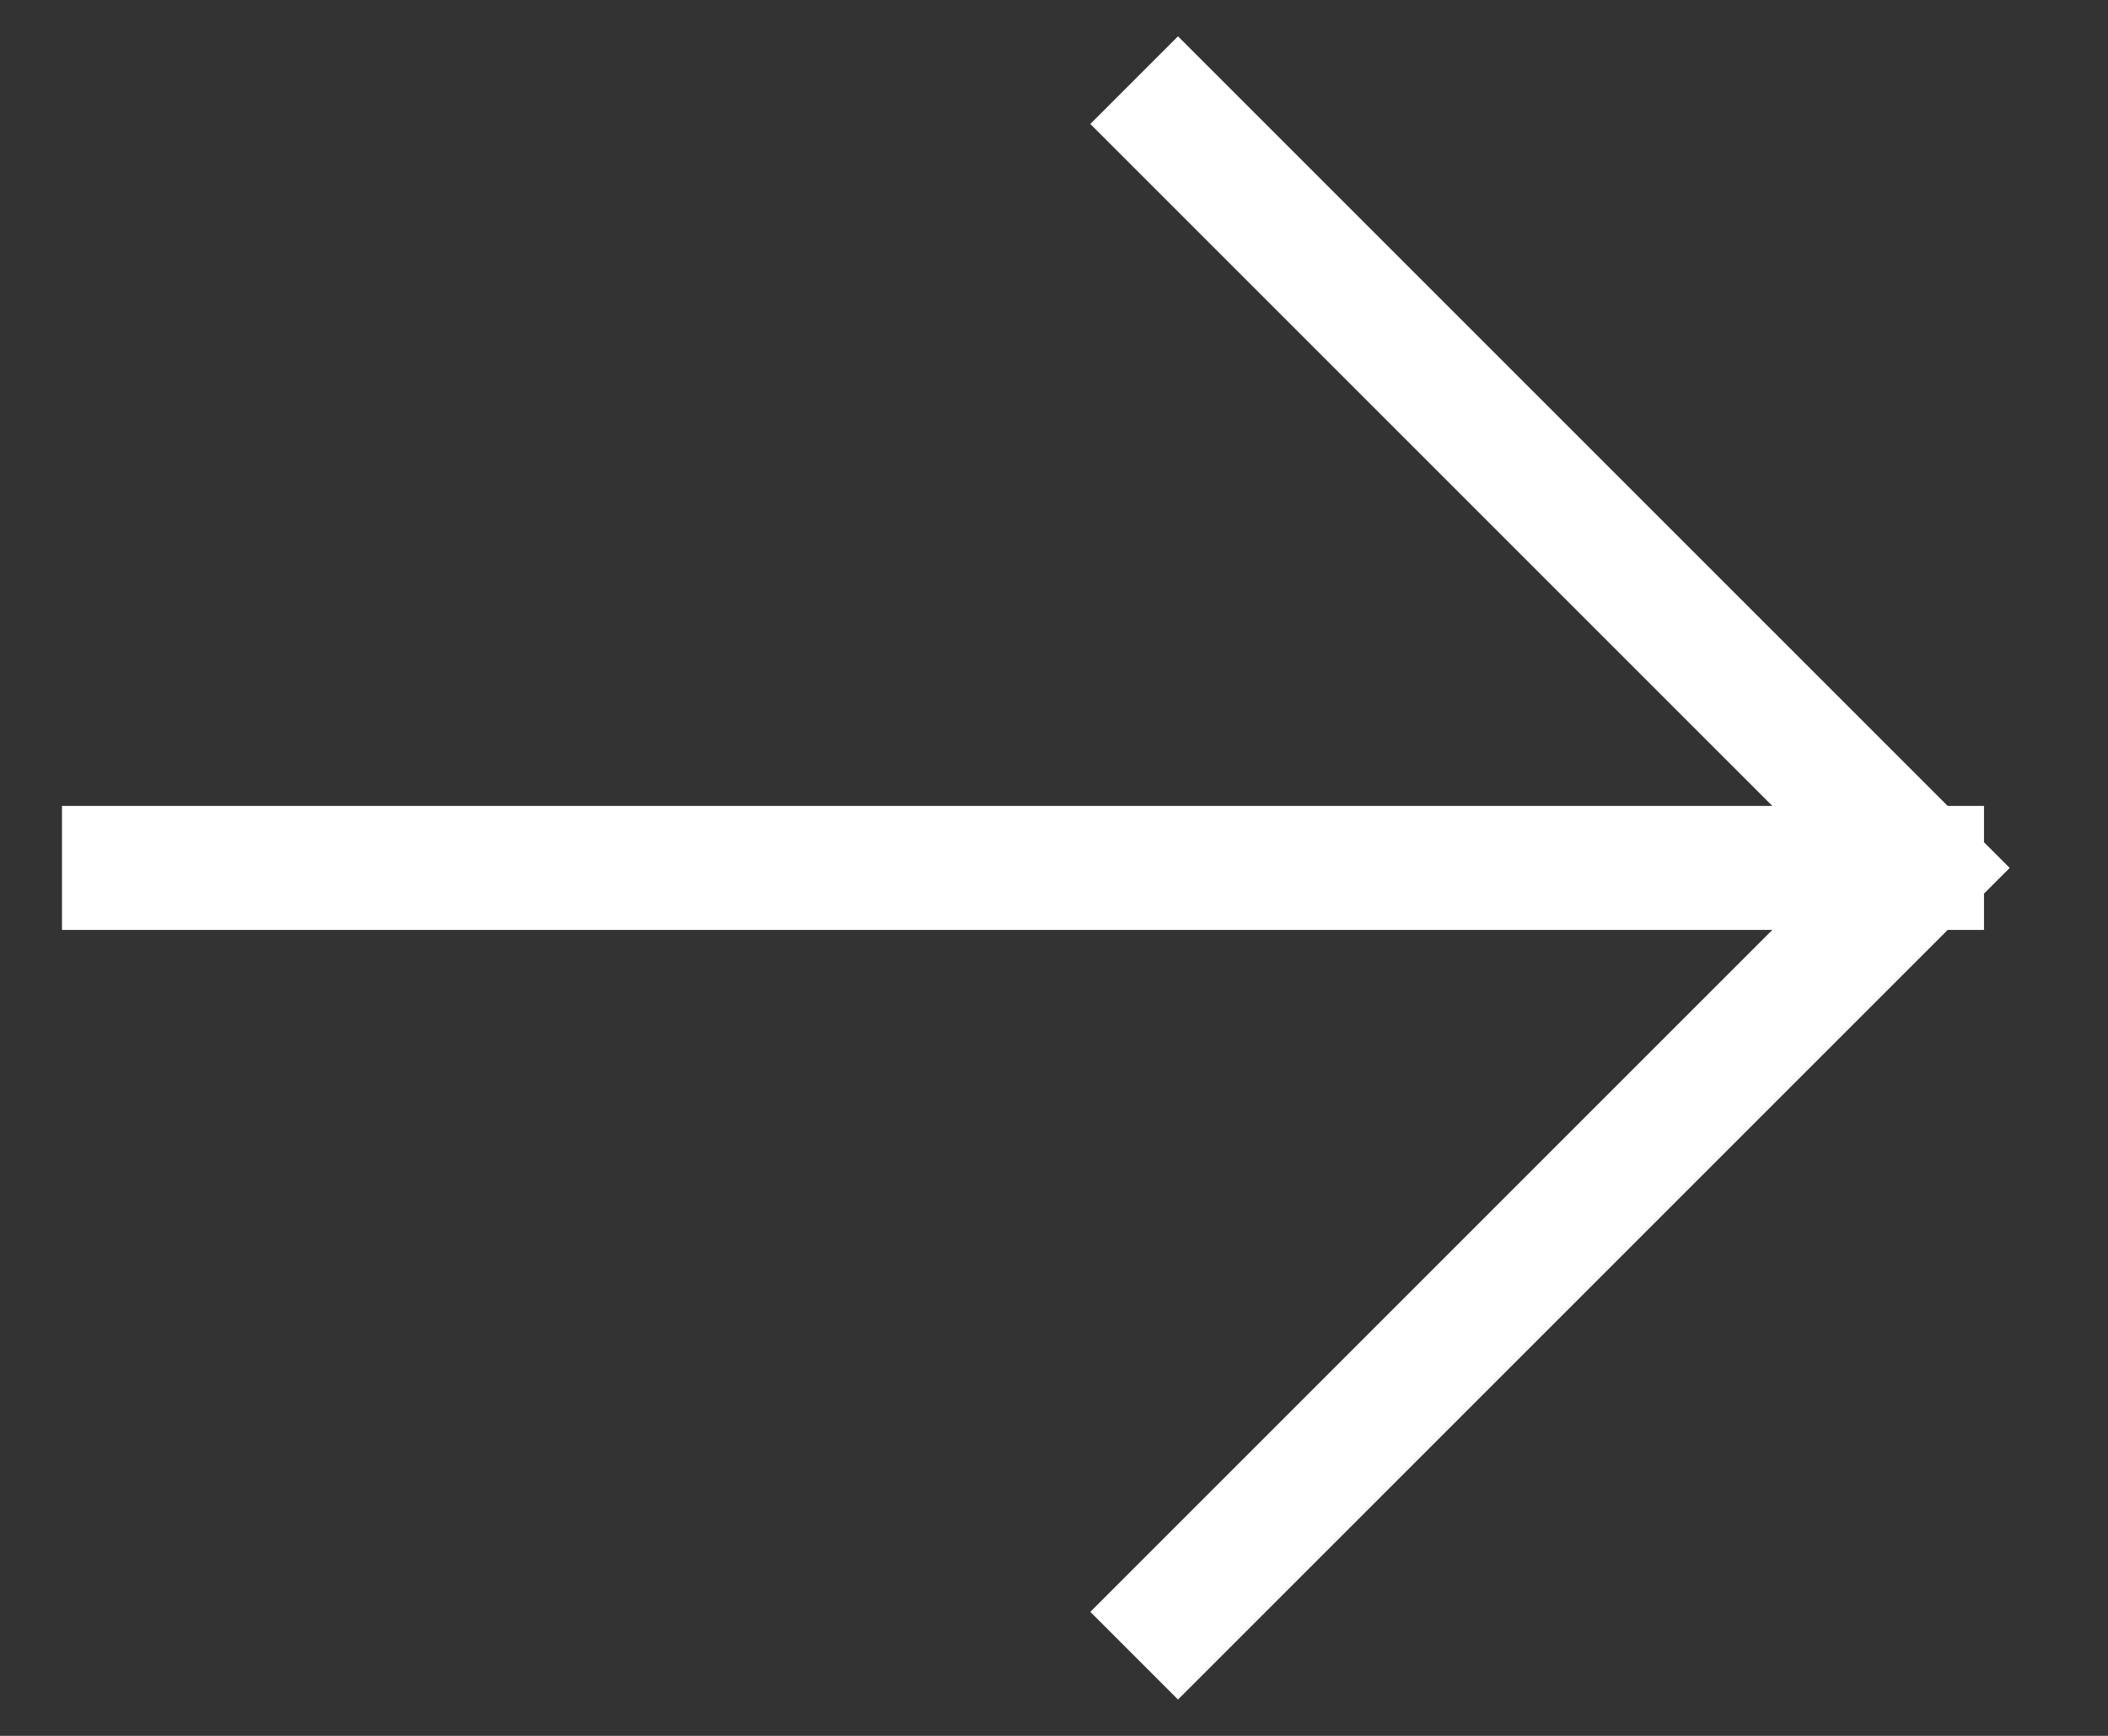 <svg width="17" height="14" viewBox="0 0 17 14" fill="none" xmlns="http://www.w3.org/2000/svg">
<rect x="0" y="0" width="17" height="14" fill="#333333" stroke="none"/>
<path id="Icon" d="M1 7H15.5M15.5 7L9.5 1M15.5 7L9.5 13" stroke="white" stroke-linecap="square"/>
</svg>
